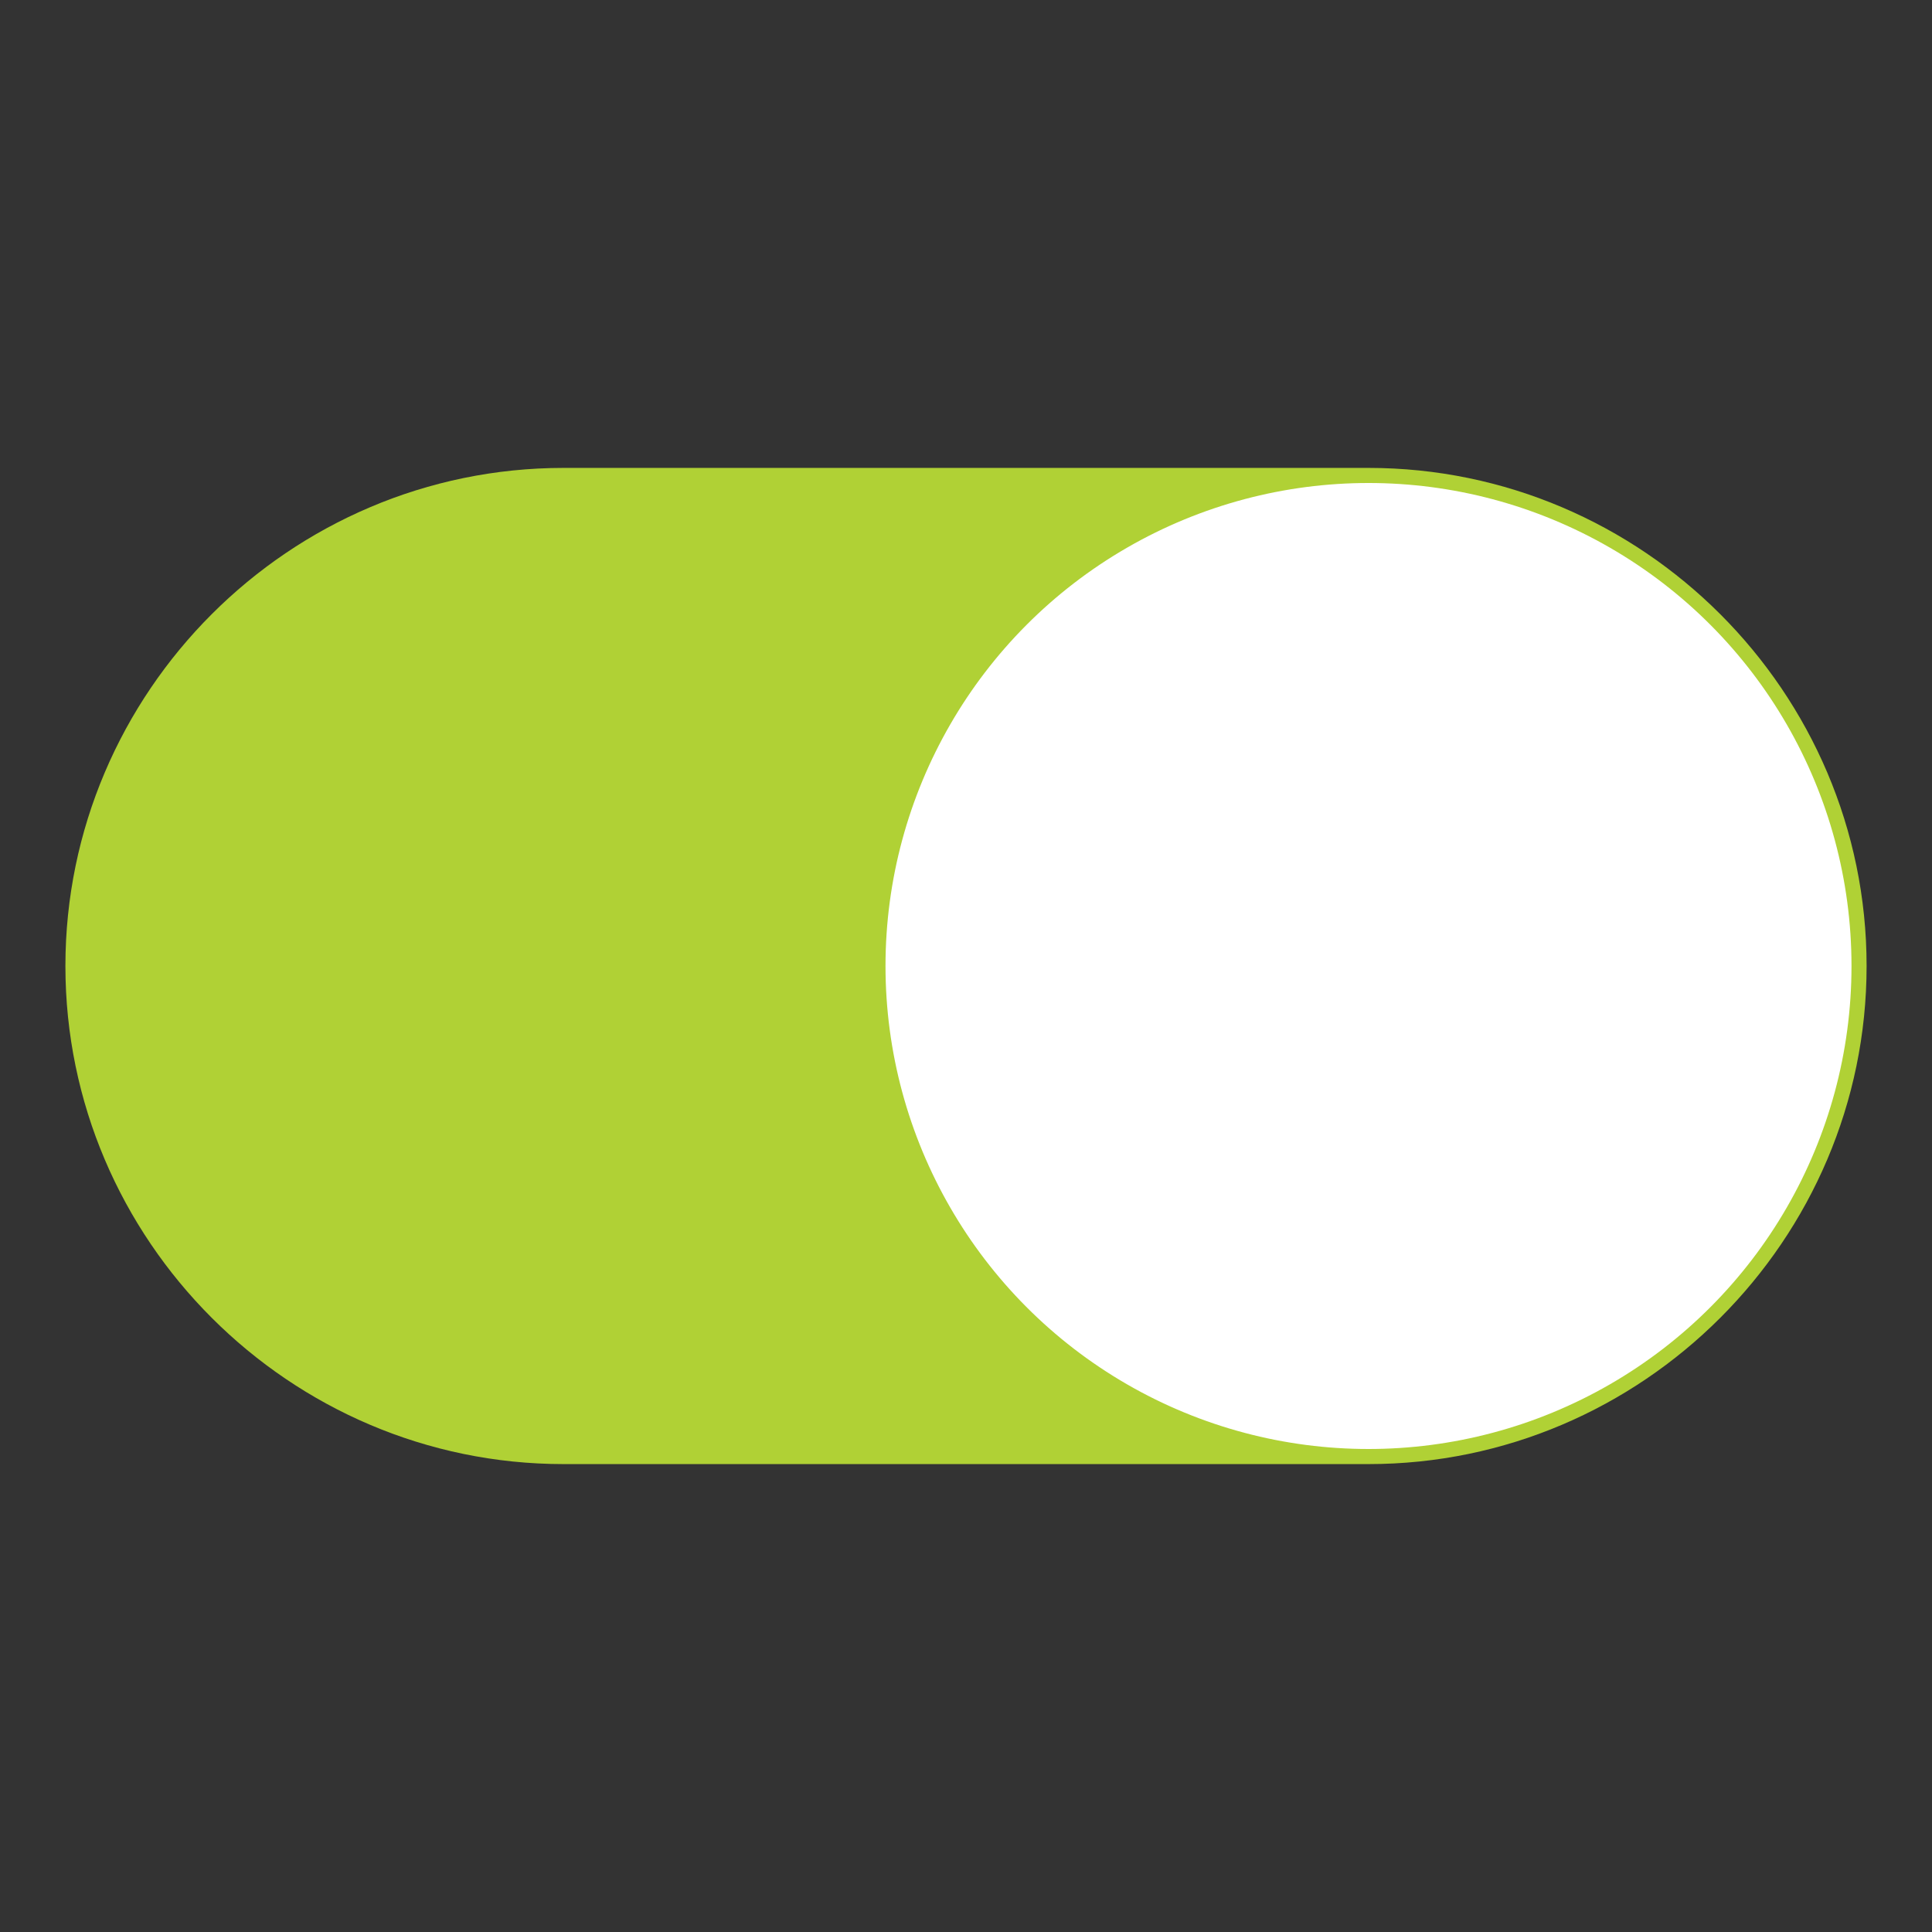 <?xml version="1.0" encoding="utf-8"?>
<!-- Generator: Adobe Illustrator 25.4.1, SVG Export Plug-In . SVG Version: 6.00 Build 0)  -->
<svg version="1.1" id="Layer_1" xmlns="http://www.w3.org/2000/svg" xmlns:xlink="http://www.w3.org/1999/xlink" x="0px" y="0px"
	 viewBox="0 0 48 48" style="enable-background:new 0 0 48 48;" xml:space="preserve">
<rect x="0" y="0" width="48" height="48" fill="#333333" stroke="none"/>
<style type="text/css">
	.st0{fill:#B0D135;stroke:#B0D135;stroke-width:0.75;stroke-miterlimit:10;}
	.st1{fill:#FFFFFF;stroke:#FFFFFF;stroke-miterlimit:10;}
</style>
<path class="st0" d="M34,36H14C7.4,36,2,30.6,2,24v0c0-6.6,5.4-12,12-12h20c6.6,0,12,5.4,12,12v0C46,30.6,40.6,36,34,36z"/>
<circle class="st1" cx="34" cy="24" r="11.5"/>
</svg>
